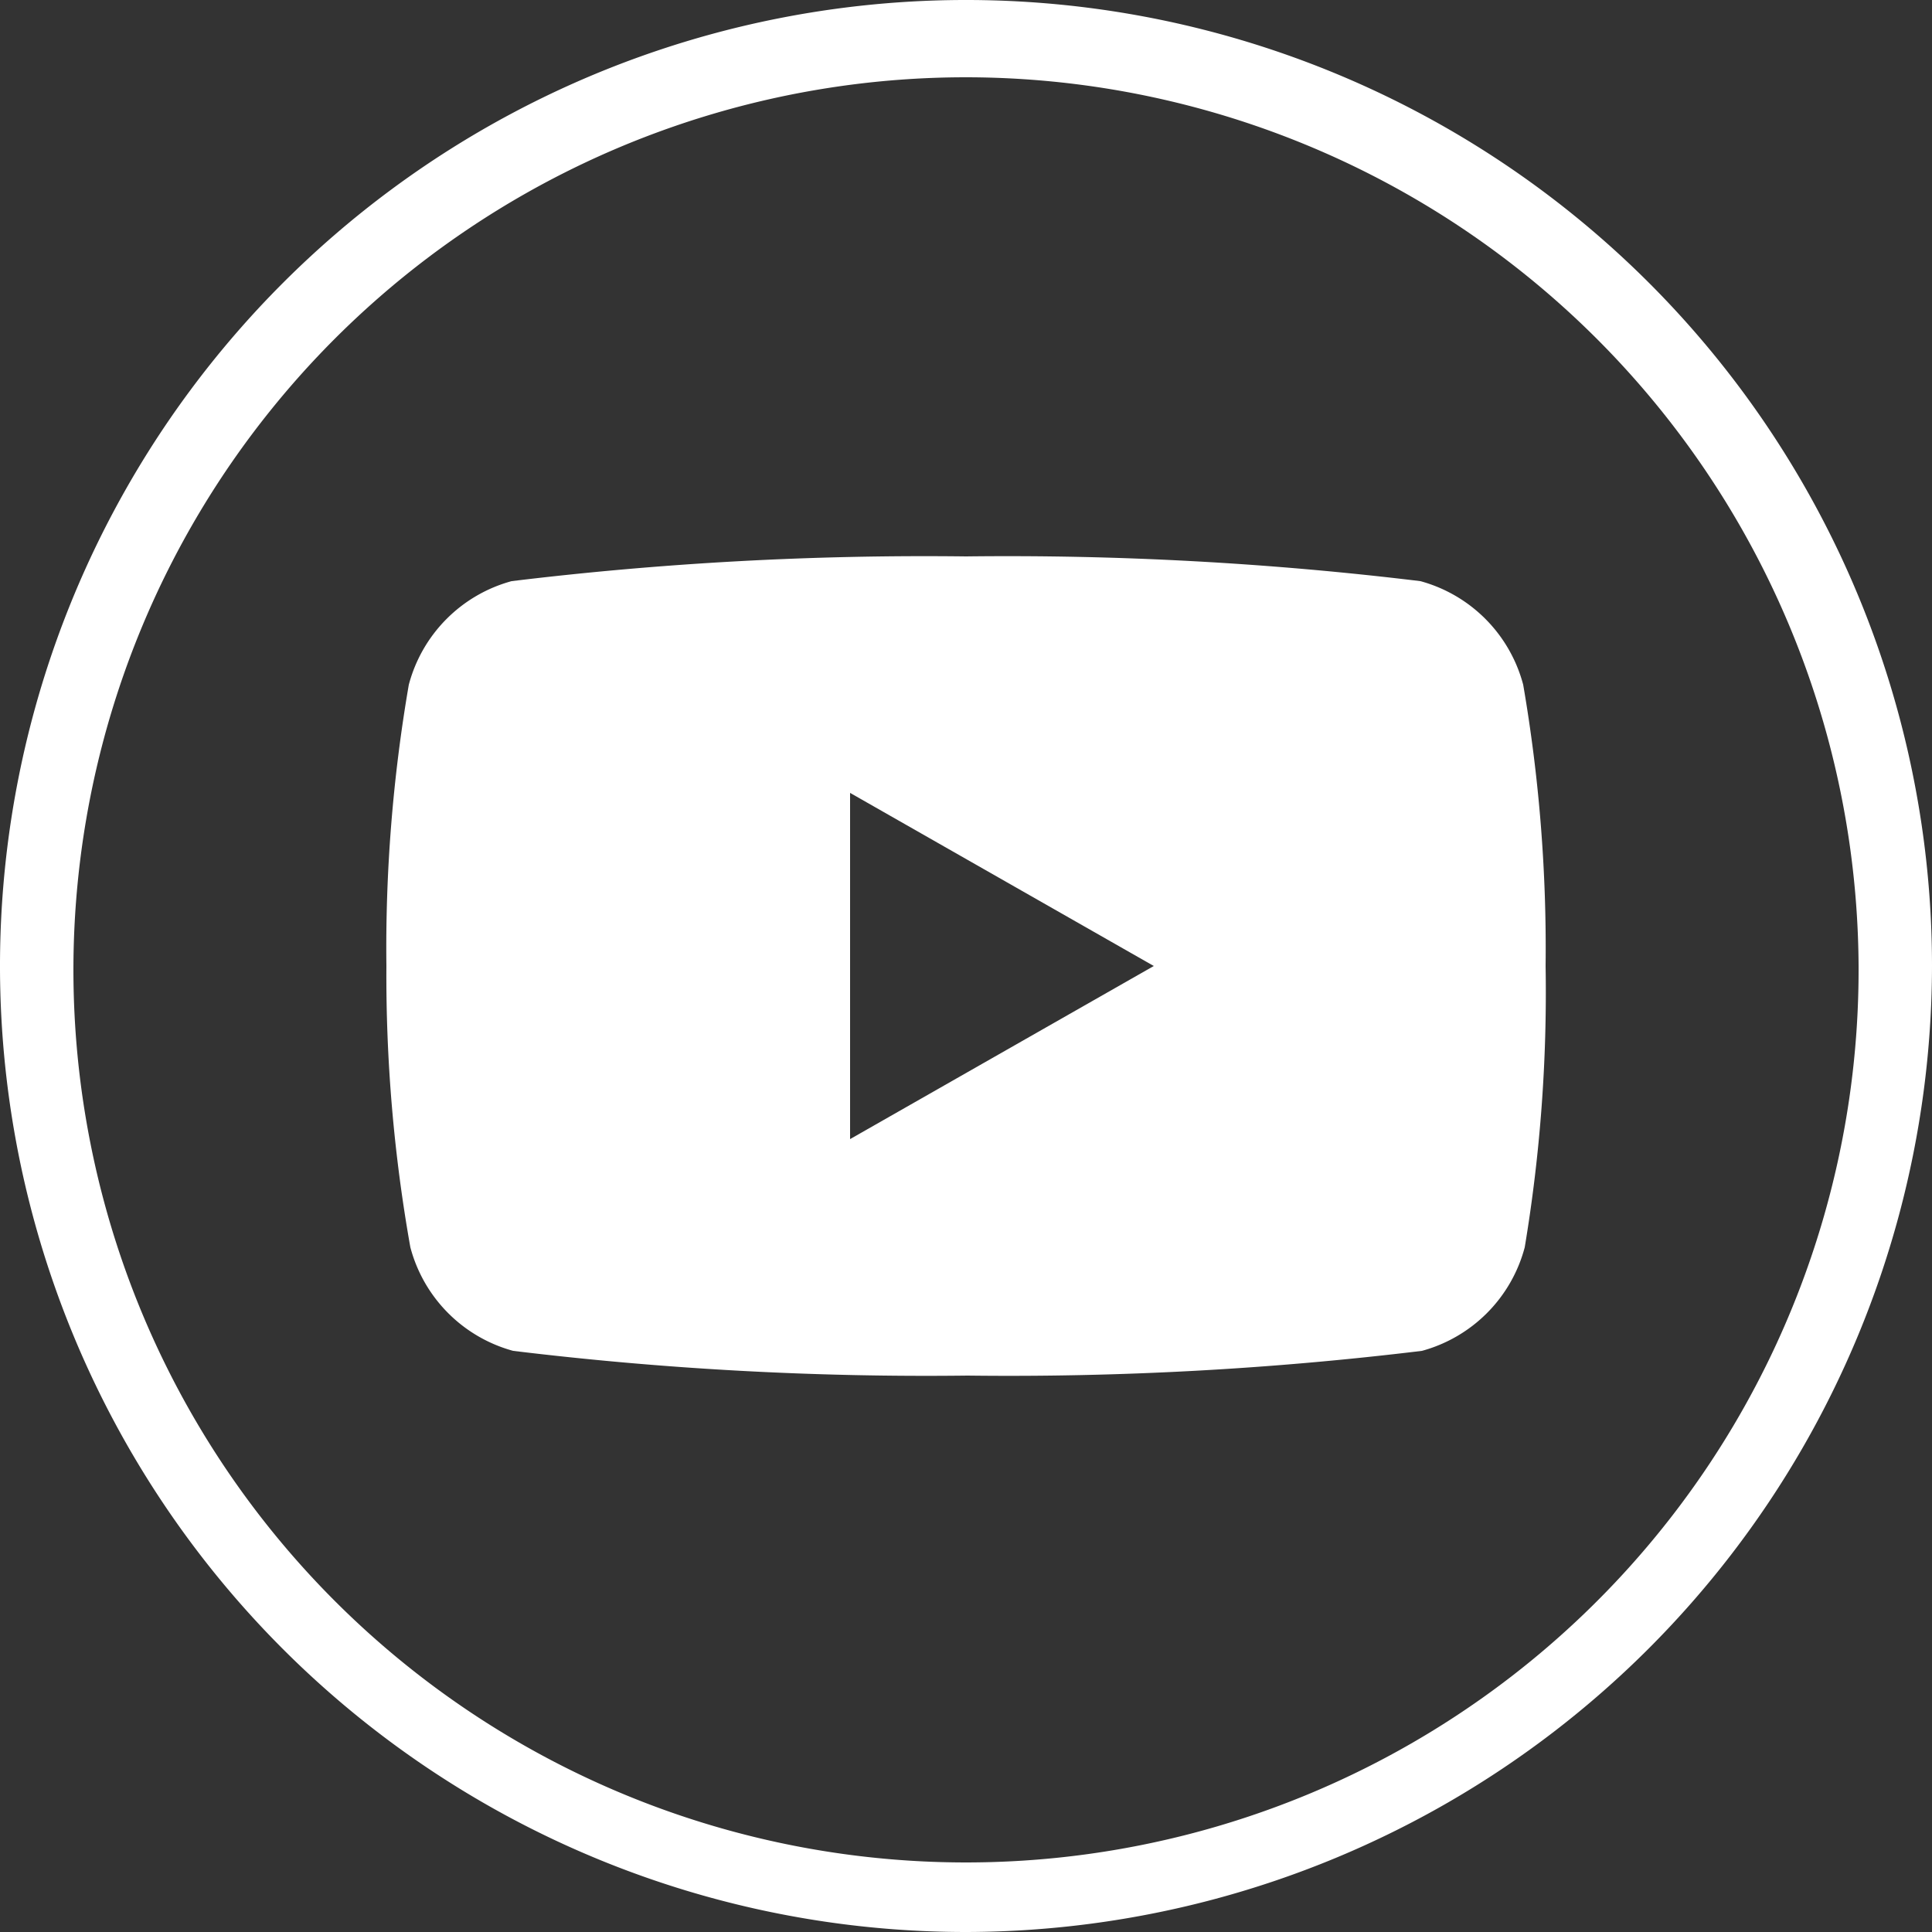 <svg id="Capa_1" data-name="Capa 1" xmlns="http://www.w3.org/2000/svg" viewBox="0 0 25 25"><rect x="0" y="0" width="25" height="25" fill="#333333" stroke="none"/><title>ic_</title><path d="M12.5,25A12.5,12.5,0,1,1,25,12.5,12.52,12.52,0,0,1,12.5,25Zm0-24A11.55,11.55,0,1,0,24.05,12.5,11.56,11.56,0,0,0,12.5,1Z" style="fill:#fff"/><path d="M19.71,8.86a1.89,1.89,0,0,0-1.33-1.34A44.26,44.26,0,0,0,12.5,7.2a44.26,44.26,0,0,0-5.88.32A1.89,1.89,0,0,0,5.29,8.86,20.06,20.06,0,0,0,5,12.5a20.06,20.06,0,0,0,.31,3.64,1.89,1.89,0,0,0,1.33,1.34,44.26,44.26,0,0,0,5.88.32,44.26,44.26,0,0,0,5.88-.32,1.89,1.89,0,0,0,1.33-1.34A20.06,20.06,0,0,0,20,12.5,20.06,20.06,0,0,0,19.71,8.86ZM11,14.74V10.26l3.93,2.24Z" style="fill:#fff"/></svg>